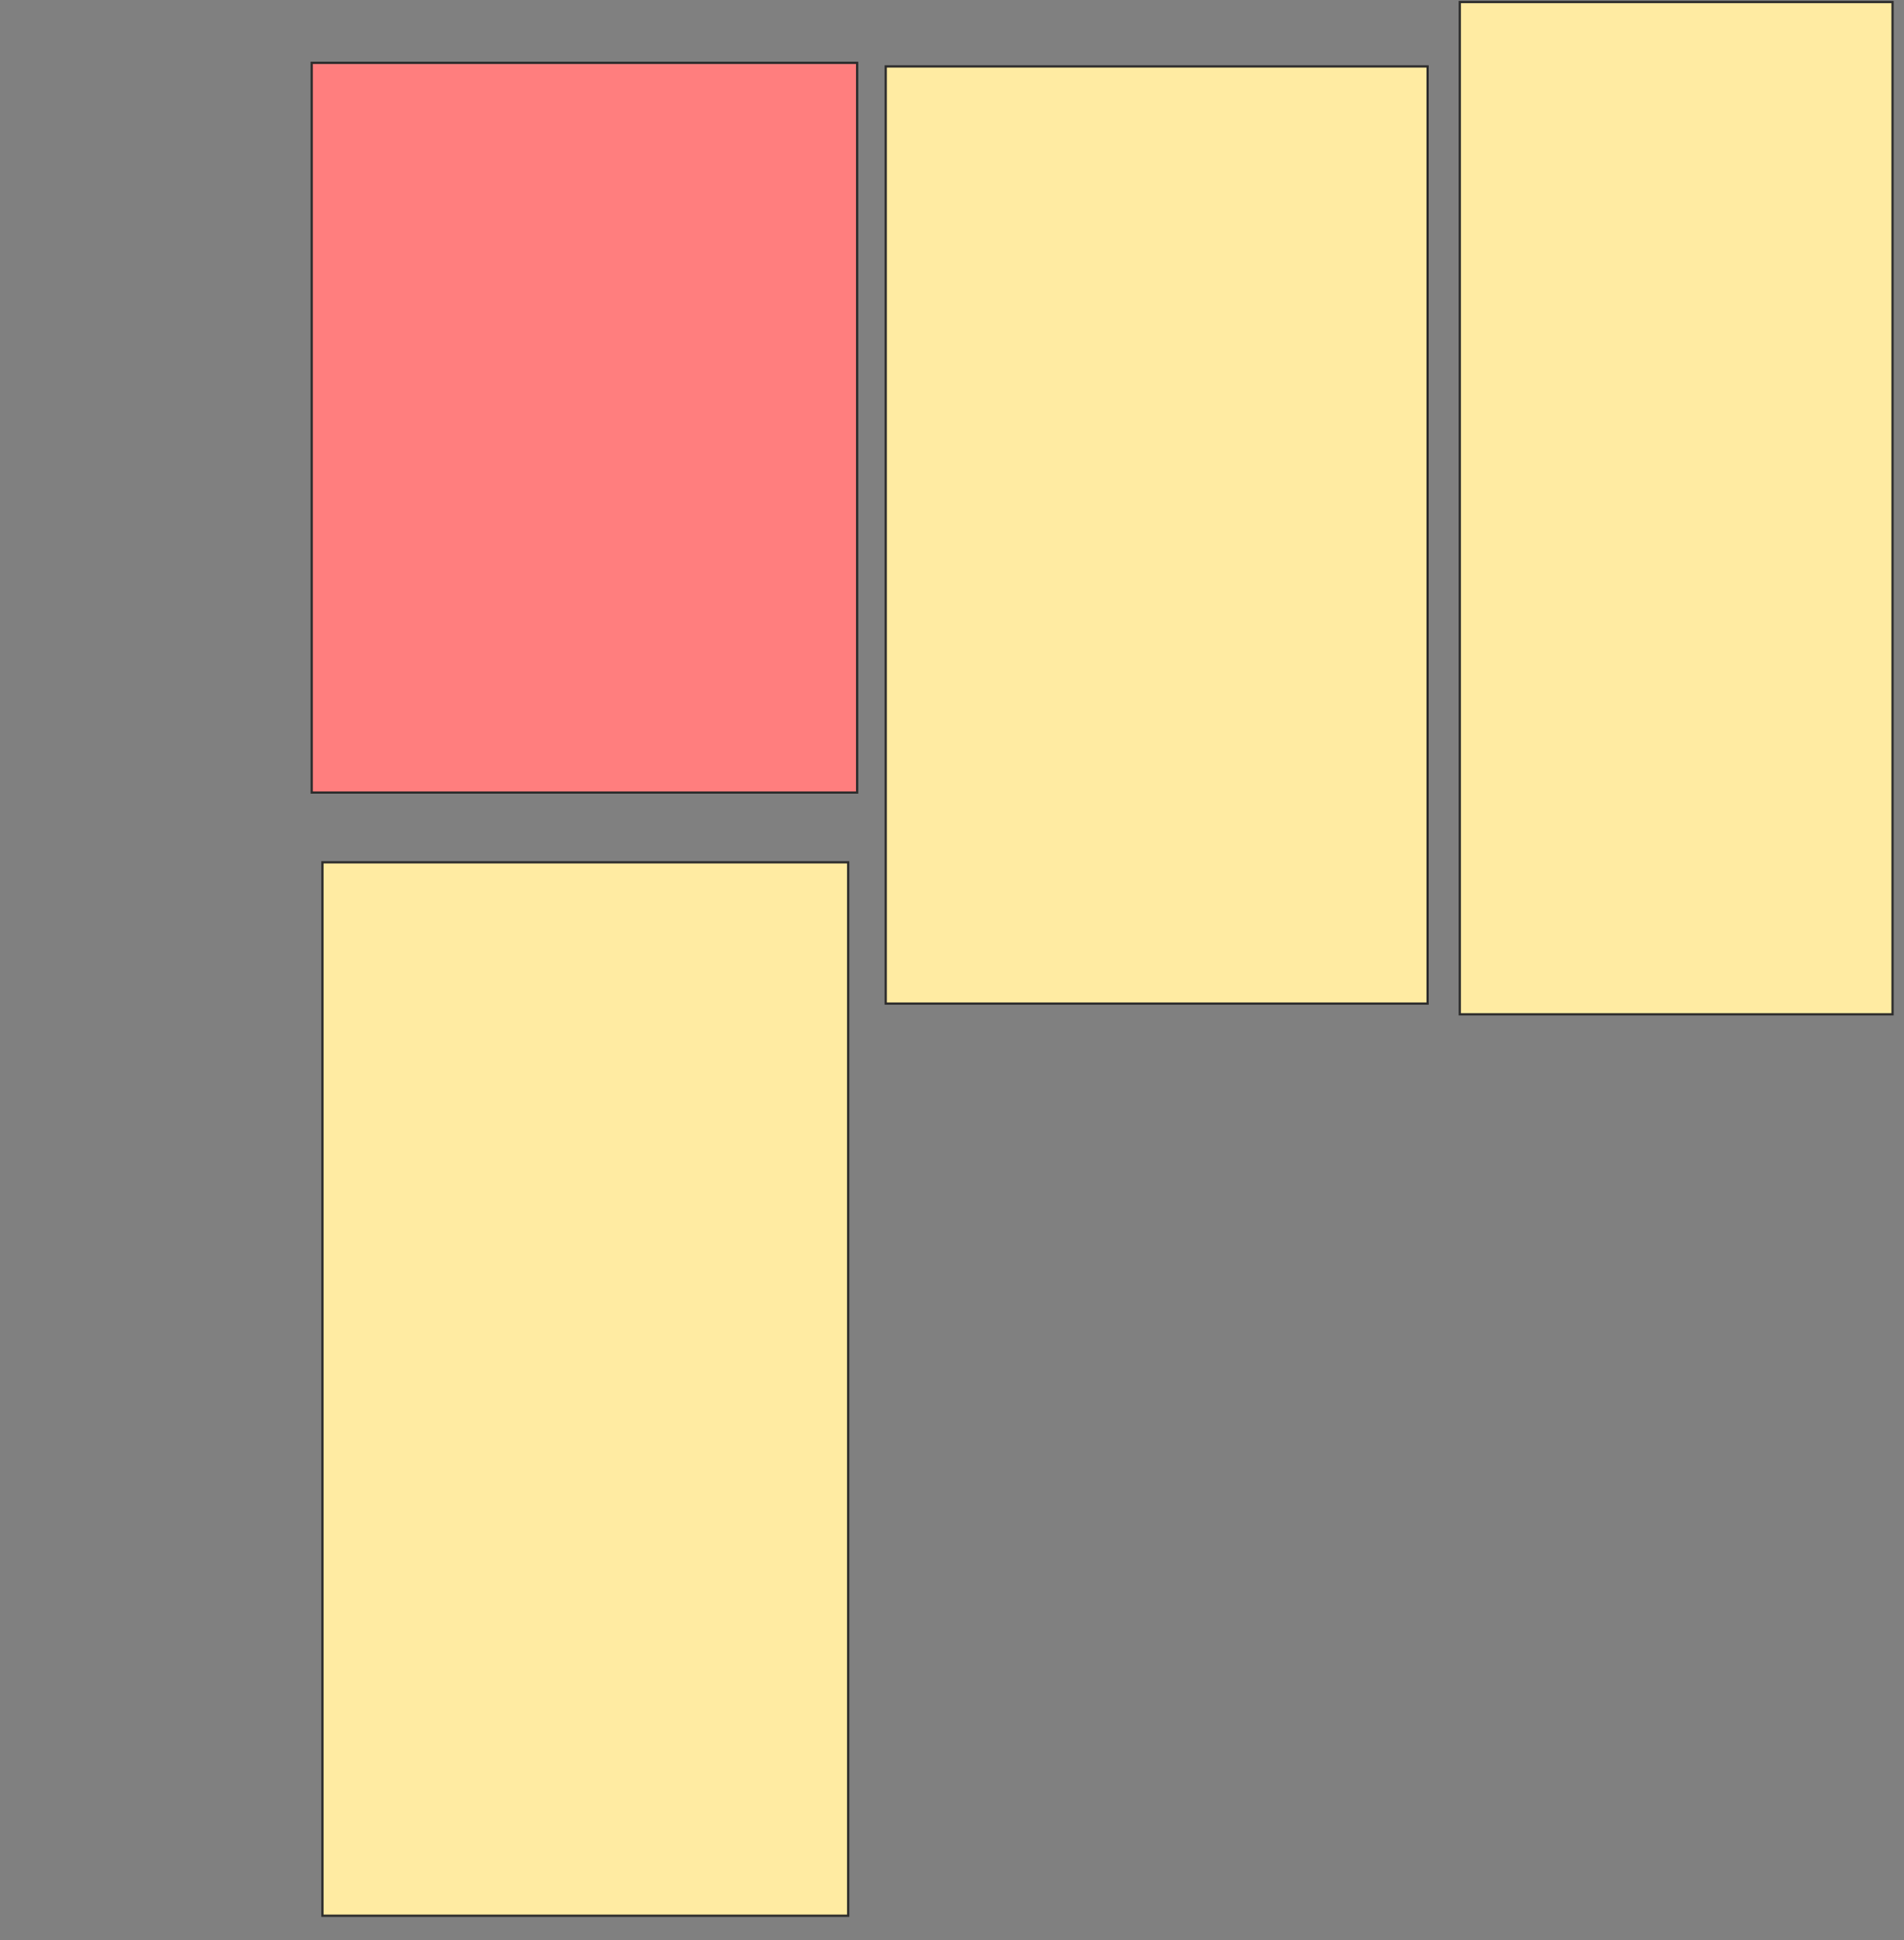 <svg height="861" width="845" xmlns="http://www.w3.org/2000/svg">
 <rect width="100%" height="100%" fill="#808080" stroke="none"/>
 <!-- Created with Image Occlusion Enhanced -->
 <g>
  <title>Labels</title>
 </g>
 <g>
  <title>Masks</title>
  <rect class="qshape" fill="#FF7E7E" height="323.81" id="05e25644c8a34adda53563af5a11d2c9-ao-1" stroke="#2D2D2D" width="242.064" x="138.333" y="27.889"/>
  <rect fill="#FFEBA2" height="467.46" id="05e25644c8a34adda53563af5a11d2c9-ao-2" stroke="#2D2D2D" width="233.333" x="143.095" y="382.651"/>
  <rect fill="#FFEBA2" height="415.873" id="05e25644c8a34adda53563af5a11d2c9-ao-3" stroke="#2D2D2D" width="240.476" x="393.095" y="29.476"/>
  <rect fill="#FFEBA2" height="449.206" id="05e25644c8a34adda53563af5a11d2c9-ao-4" stroke="#2D2D2D" width="192.064" x="647.857" y="0.905"/>
 </g>
</svg>